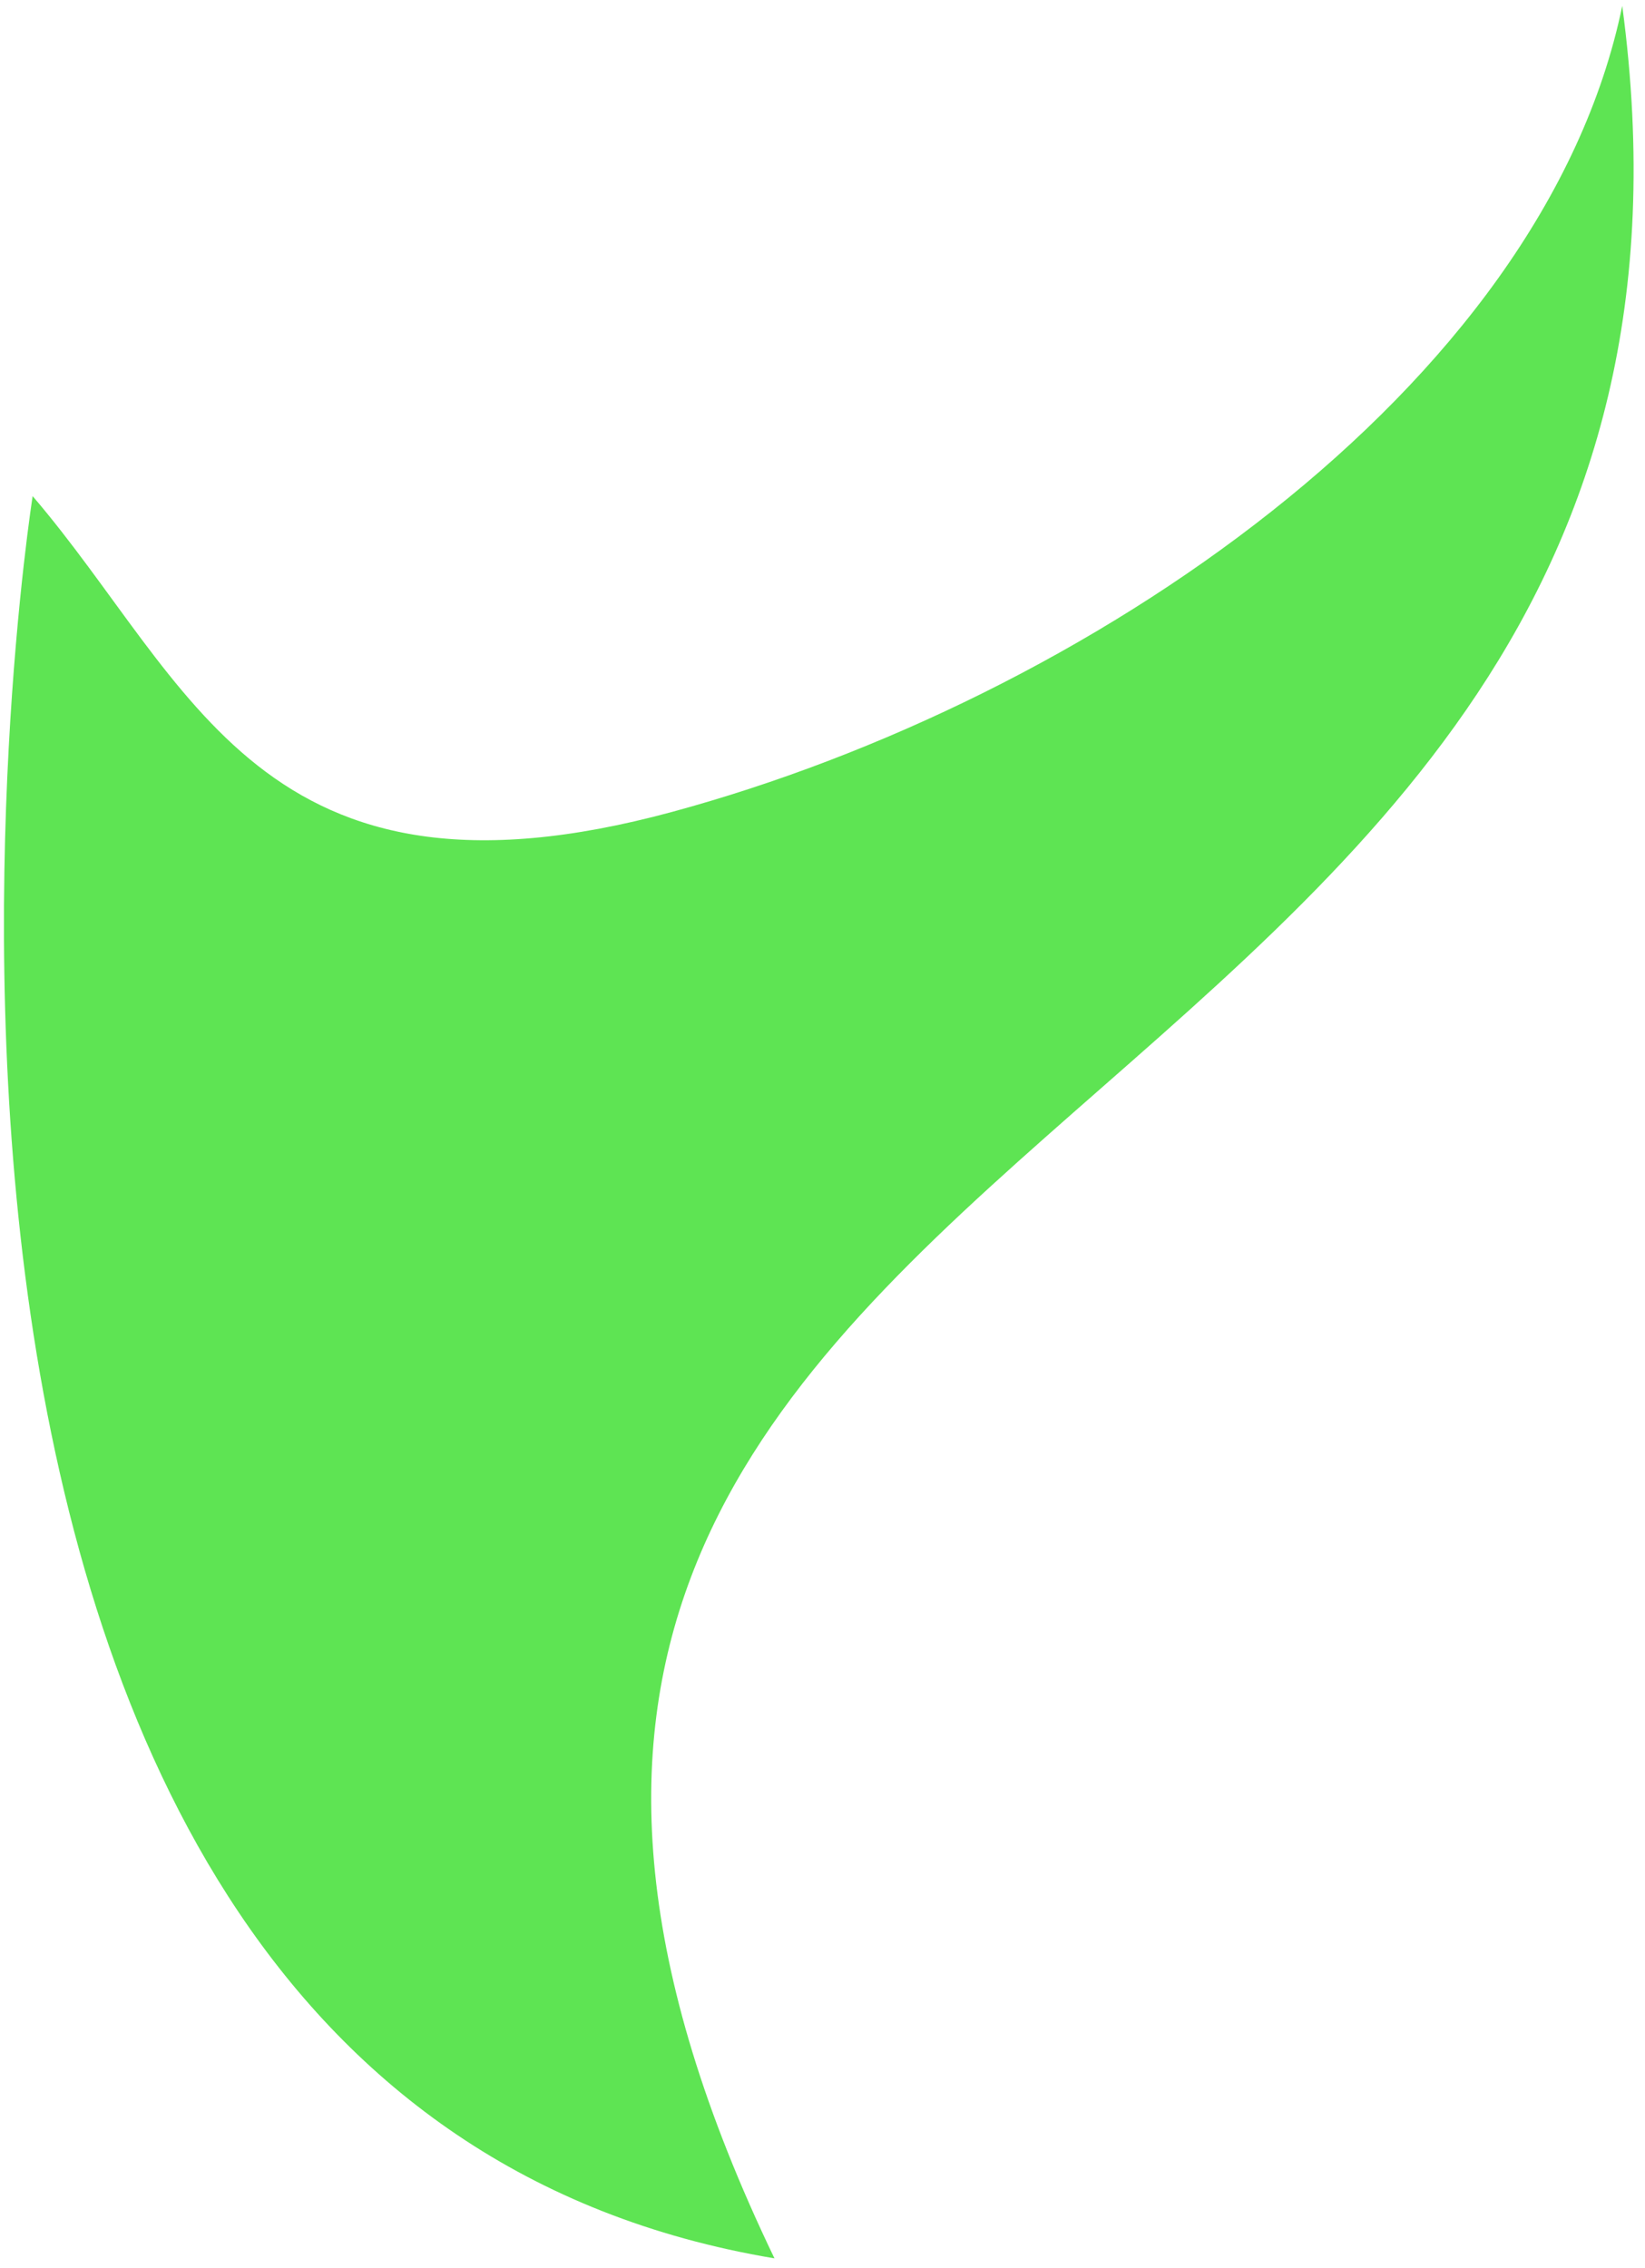<svg width="140" height="193" viewBox="0 0 140 193" fill="none" xmlns="http://www.w3.org/2000/svg">
<path d="M57.205 69.081C92.273 59.574 131.3 33.196 138.064 0.502C151.593 101.515 17.79 92.194 65.912 192.156C-18.732 177.986 2.779 42.215 2.779 42.215C16.308 57.998 22.137 78.589 57.205 69.081Z" fill="#5EE453"/>
</svg>
